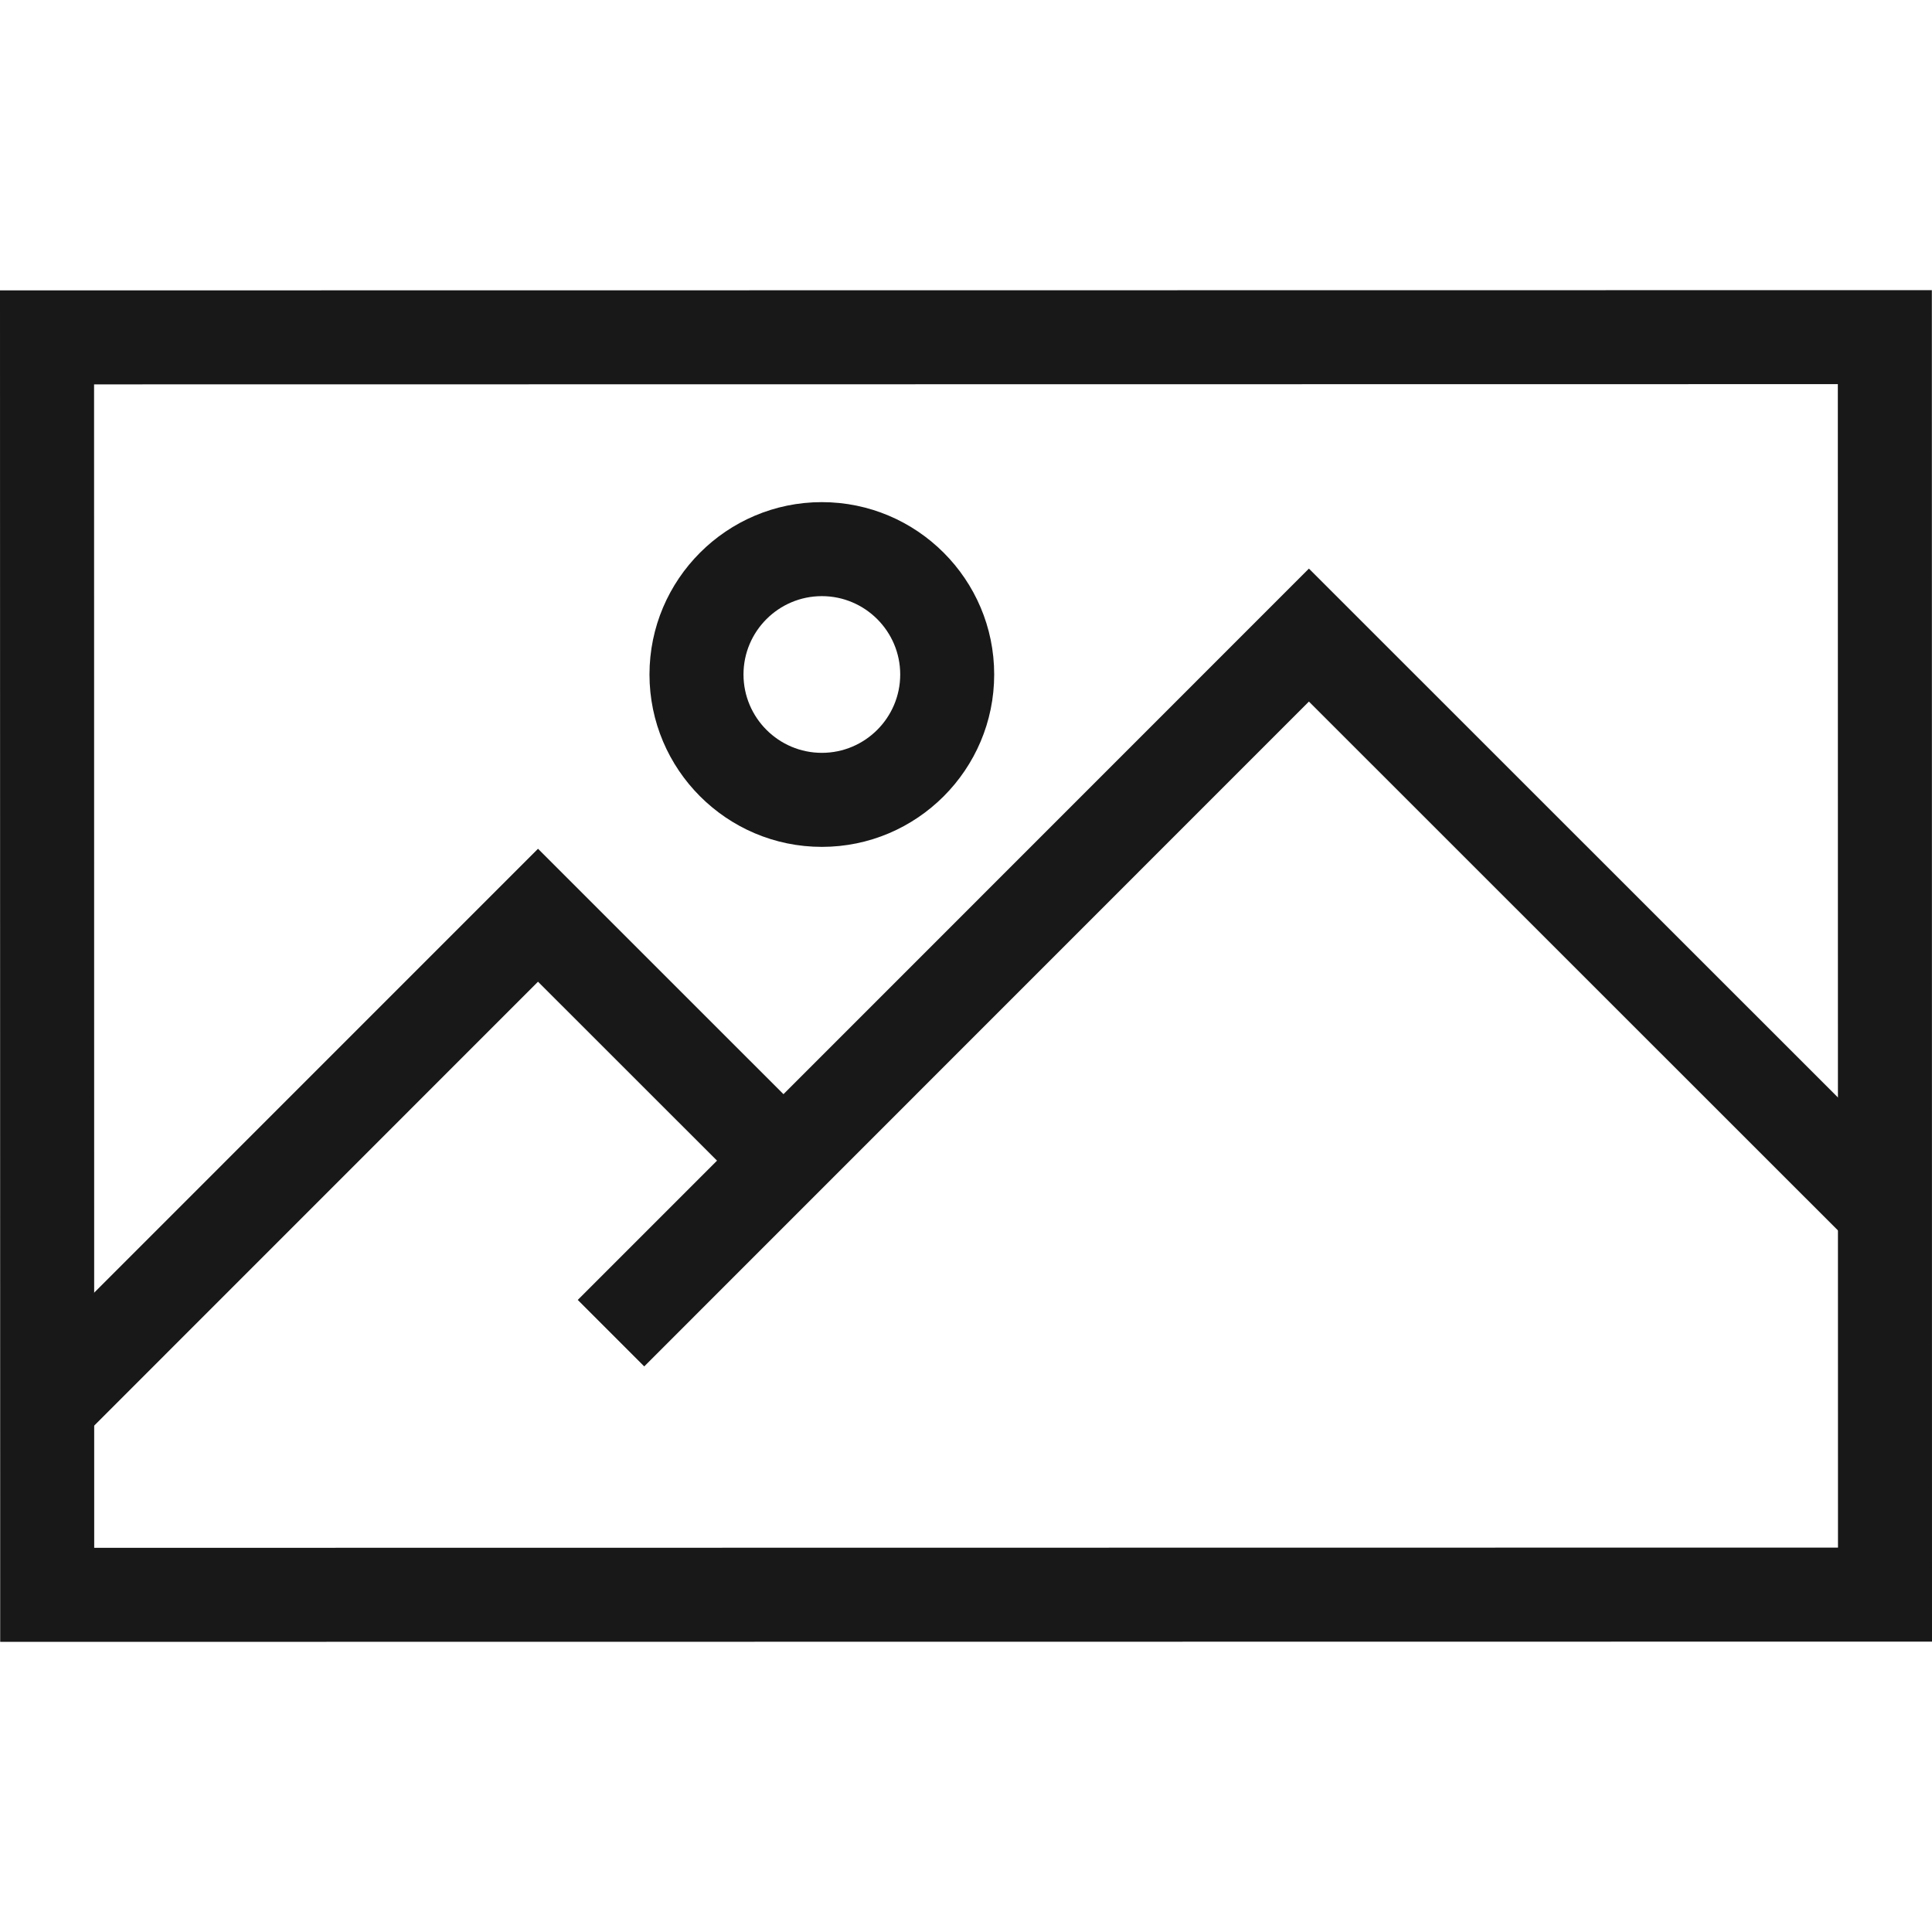 <?xml version="1.0" encoding="utf-8"?>
<!-- Generator: Adobe Illustrator 16.0.0, SVG Export Plug-In . SVG Version: 6.00 Build 0)  -->
<!DOCTYPE svg PUBLIC "-//W3C//DTD SVG 1.1//EN" "http://www.w3.org/Graphics/SVG/1.1/DTD/svg11.dtd">
<svg version="1.1" id="레이어_1" xmlns="http://www.w3.org/2000/svg" xmlns:xlink="http://www.w3.org/1999/xlink" x="0px"
	 y="0px" width="100px" height="100px" viewBox="0 0 100 100" enable-background="new 0 0 100 100" xml:space="preserve">
<g>
	<g>
		<g>
			<path fill="#181818" d="M100,84.97L0.01,84.982L0,15.03l99.992-0.012L100,84.97z M4.876,80.115l90.258-0.012l-0.008-60.22
				L4.869,19.895L4.876,80.115z"/>
			<g>
				<polygon fill="#181818" points="4.161,74.504 0.72,71.063 27.847,43.932 42.272,58.354 38.833,61.794 27.847,50.813 				"/>
				<polygon fill="#181818" points="33.345,70.725 29.905,67.284 67.749,29.431 99.285,60.957 95.844,64.398 67.749,36.313 				"/>
			</g>
			<path fill="#181818" d="M42.539,43.834c-4.918,0-8.92-4.002-8.922-8.923c0-4.917,4.002-8.92,8.919-8.921
				c4.921,0,8.923,4.001,8.923,8.92C51.461,39.83,47.459,43.834,42.539,43.834z M42.539,30.856c-2.237,0.001-4.056,1.82-4.056,4.055
				c0.002,2.237,1.819,4.056,4.056,4.056s4.056-1.82,4.056-4.056C46.595,32.675,44.773,30.856,42.539,30.856z"/>
		</g>
	</g>
</g>
</svg>

